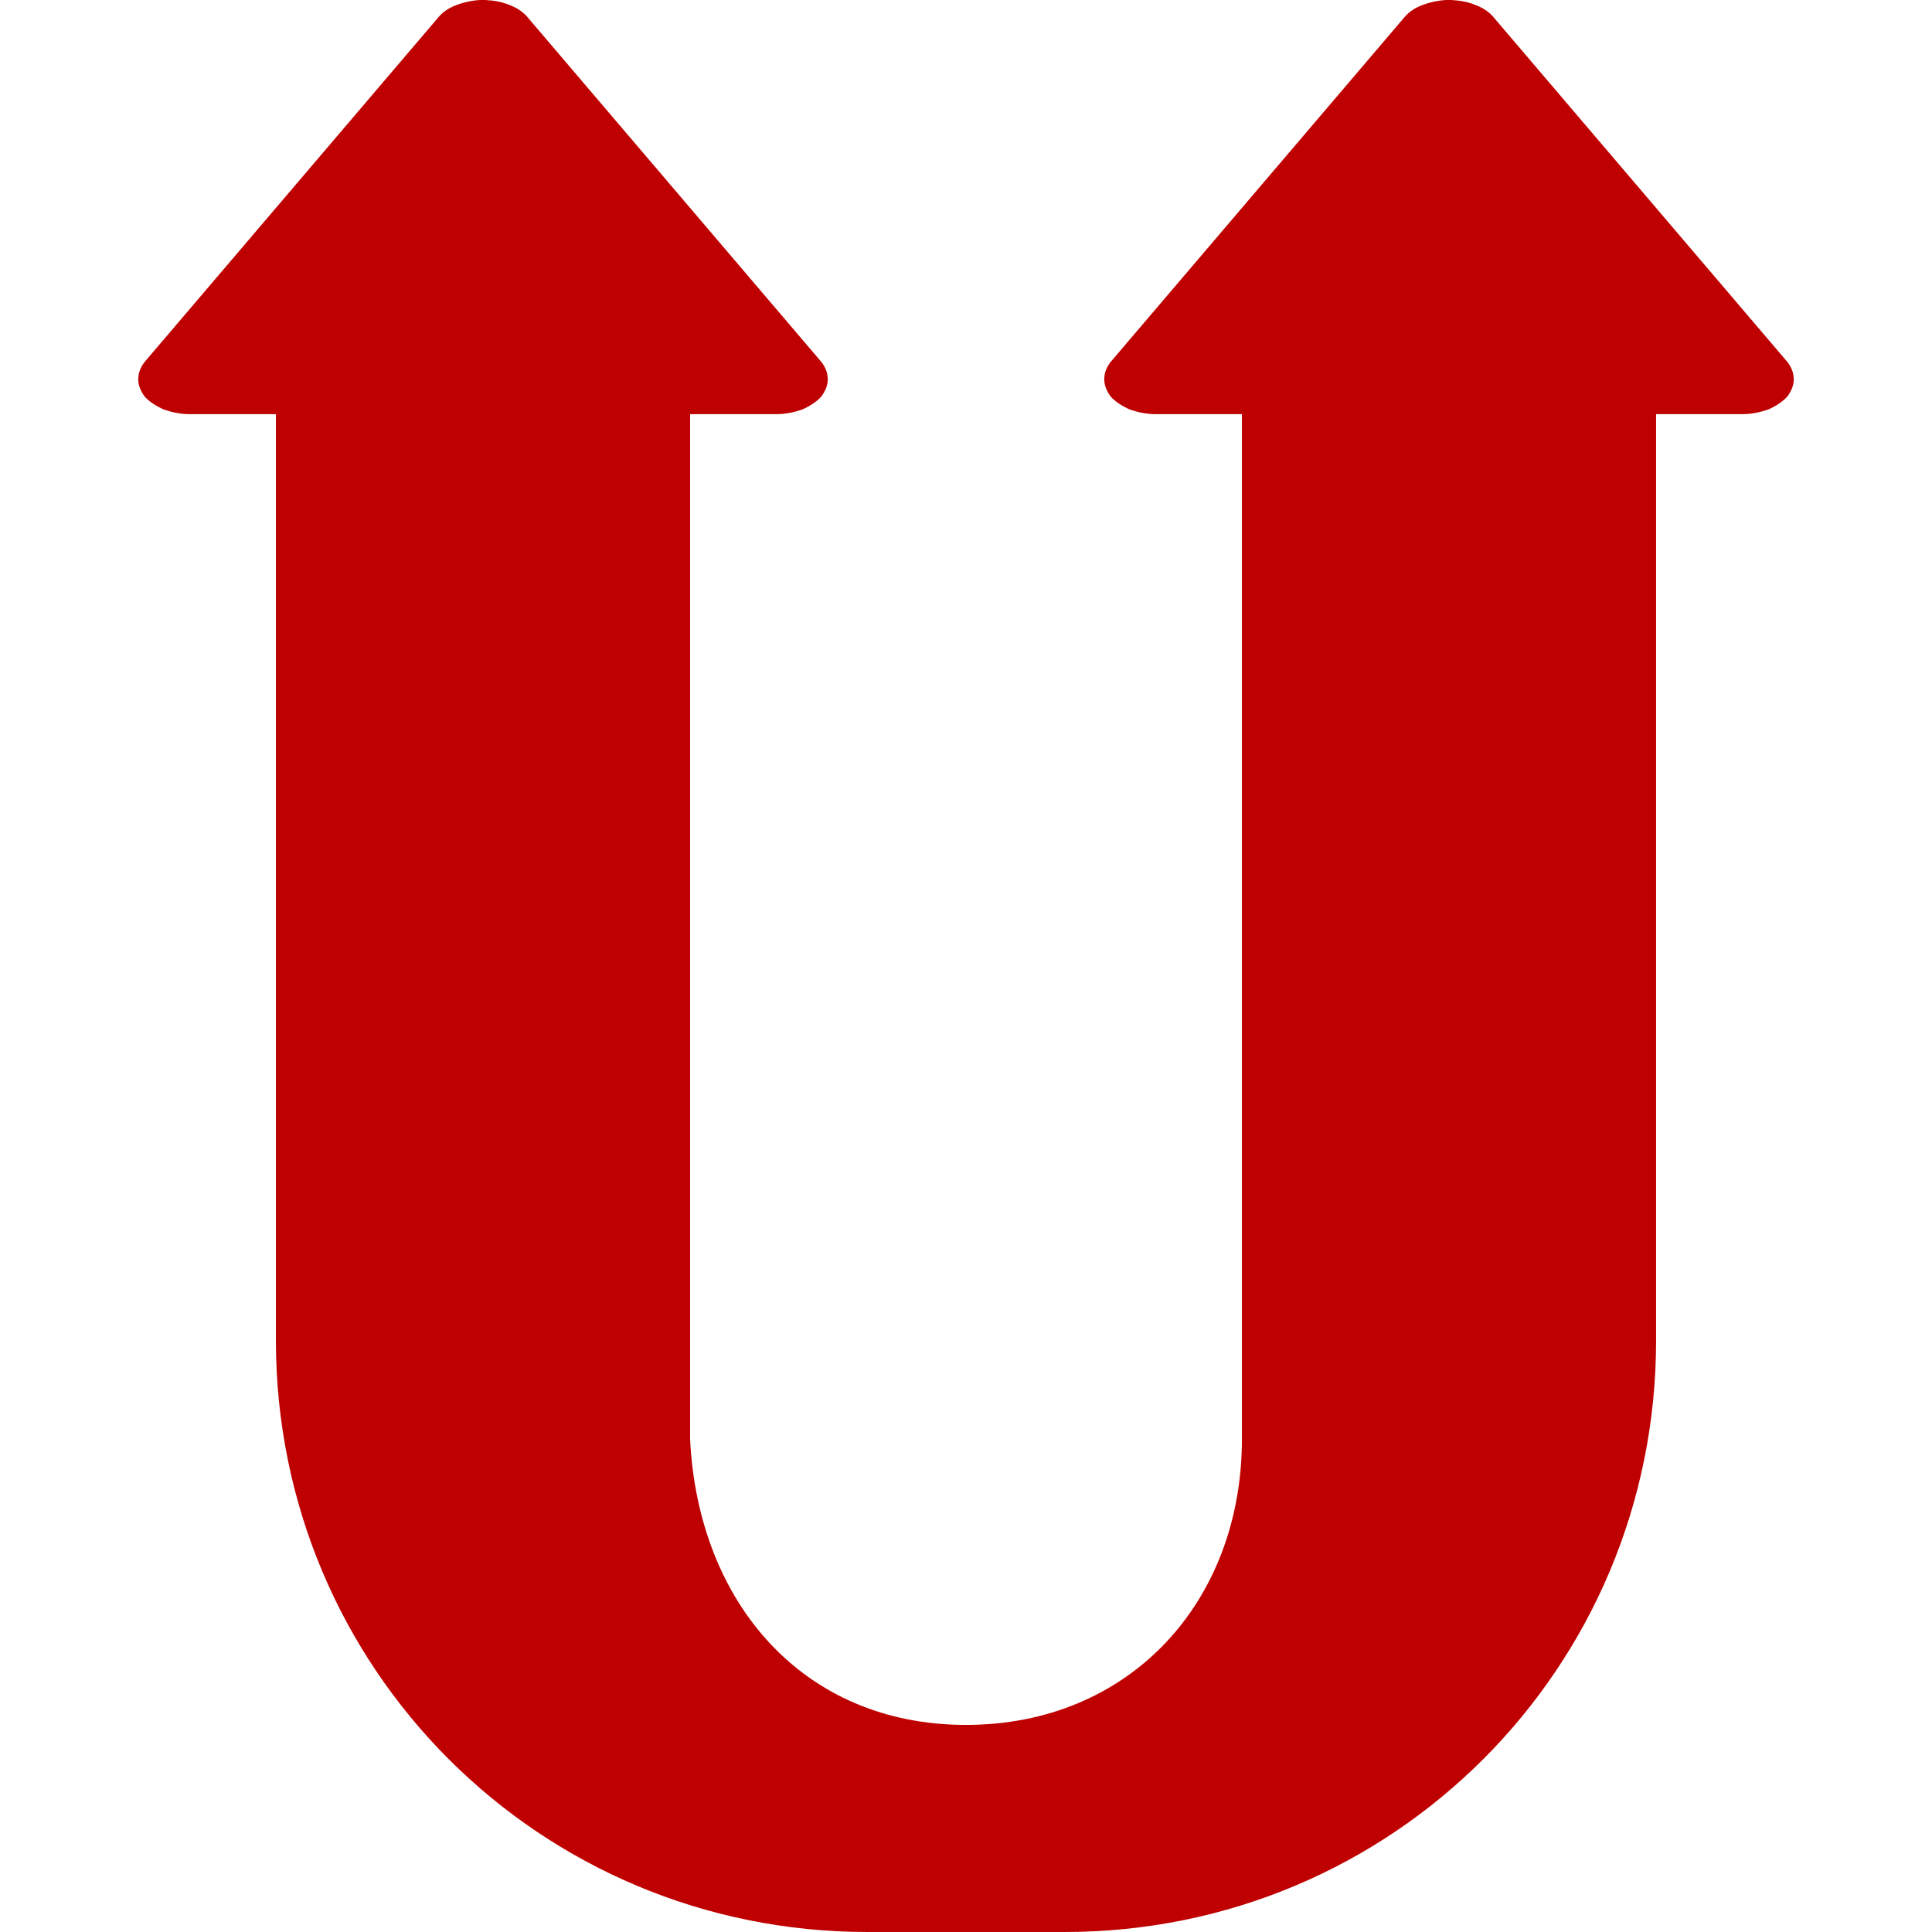 
<svg xmlns="http://www.w3.org/2000/svg" xmlns:xlink="http://www.w3.org/1999/xlink" width="16px" height="16px" viewBox="0 0 16 16" version="1.1">
<g id="surface1">
<path style=" stroke:none;fill-rule:evenodd;fill:#bf0000;fill-opacity:1;" d="M 4.02 0 C 4.008 0 3.992 0 3.977 0 C 3.906 0.004 3.836 0.02 3.777 0.043 C 3.715 0.066 3.664 0.102 3.629 0.145 L 1.199 2.996 C 1.164 3.039 1.145 3.09 1.145 3.141 C 1.145 3.191 1.164 3.238 1.199 3.285 C 1.238 3.328 1.293 3.363 1.355 3.391 C 1.422 3.414 1.496 3.43 1.57 3.43 L 2.285 3.43 L 2.285 11.102 C 2.285 13.816 4.469 16 7.184 16 L 8.816 16 C 11.531 16 13.715 13.816 13.715 11.102 L 13.715 3.43 L 14.43 3.43 C 14.504 3.43 14.578 3.414 14.645 3.391 C 14.707 3.363 14.762 3.328 14.801 3.285 C 14.836 3.238 14.855 3.191 14.855 3.141 C 14.855 3.09 14.836 3.039 14.801 2.996 L 12.371 0.145 C 12.336 0.102 12.285 0.066 12.223 0.043 C 12.16 0.016 12.094 0.004 12.02 0 C 12.008 0 11.992 0 11.977 0 C 11.906 0.004 11.836 0.02 11.777 0.043 C 11.715 0.066 11.664 0.102 11.629 0.145 L 9.199 2.996 C 9.164 3.039 9.145 3.09 9.145 3.141 C 9.145 3.191 9.164 3.238 9.199 3.285 C 9.238 3.328 9.293 3.363 9.355 3.391 C 9.422 3.414 9.496 3.43 9.57 3.43 L 10.285 3.43 L 10.285 11.918 C 10.285 13.27 9.352 14.285 8 14.285 C 6.648 14.285 5.781 13.27 5.715 11.918 L 5.715 3.43 L 6.43 3.43 C 6.504 3.43 6.578 3.414 6.645 3.391 C 6.707 3.363 6.762 3.328 6.801 3.285 C 6.836 3.238 6.855 3.191 6.855 3.141 C 6.855 3.09 6.836 3.039 6.801 2.996 L 4.371 0.145 C 4.336 0.102 4.285 0.066 4.223 0.043 C 4.16 0.016 4.094 0.004 4.02 0 Z M 4.02 0 "/>
</g>
</svg>
